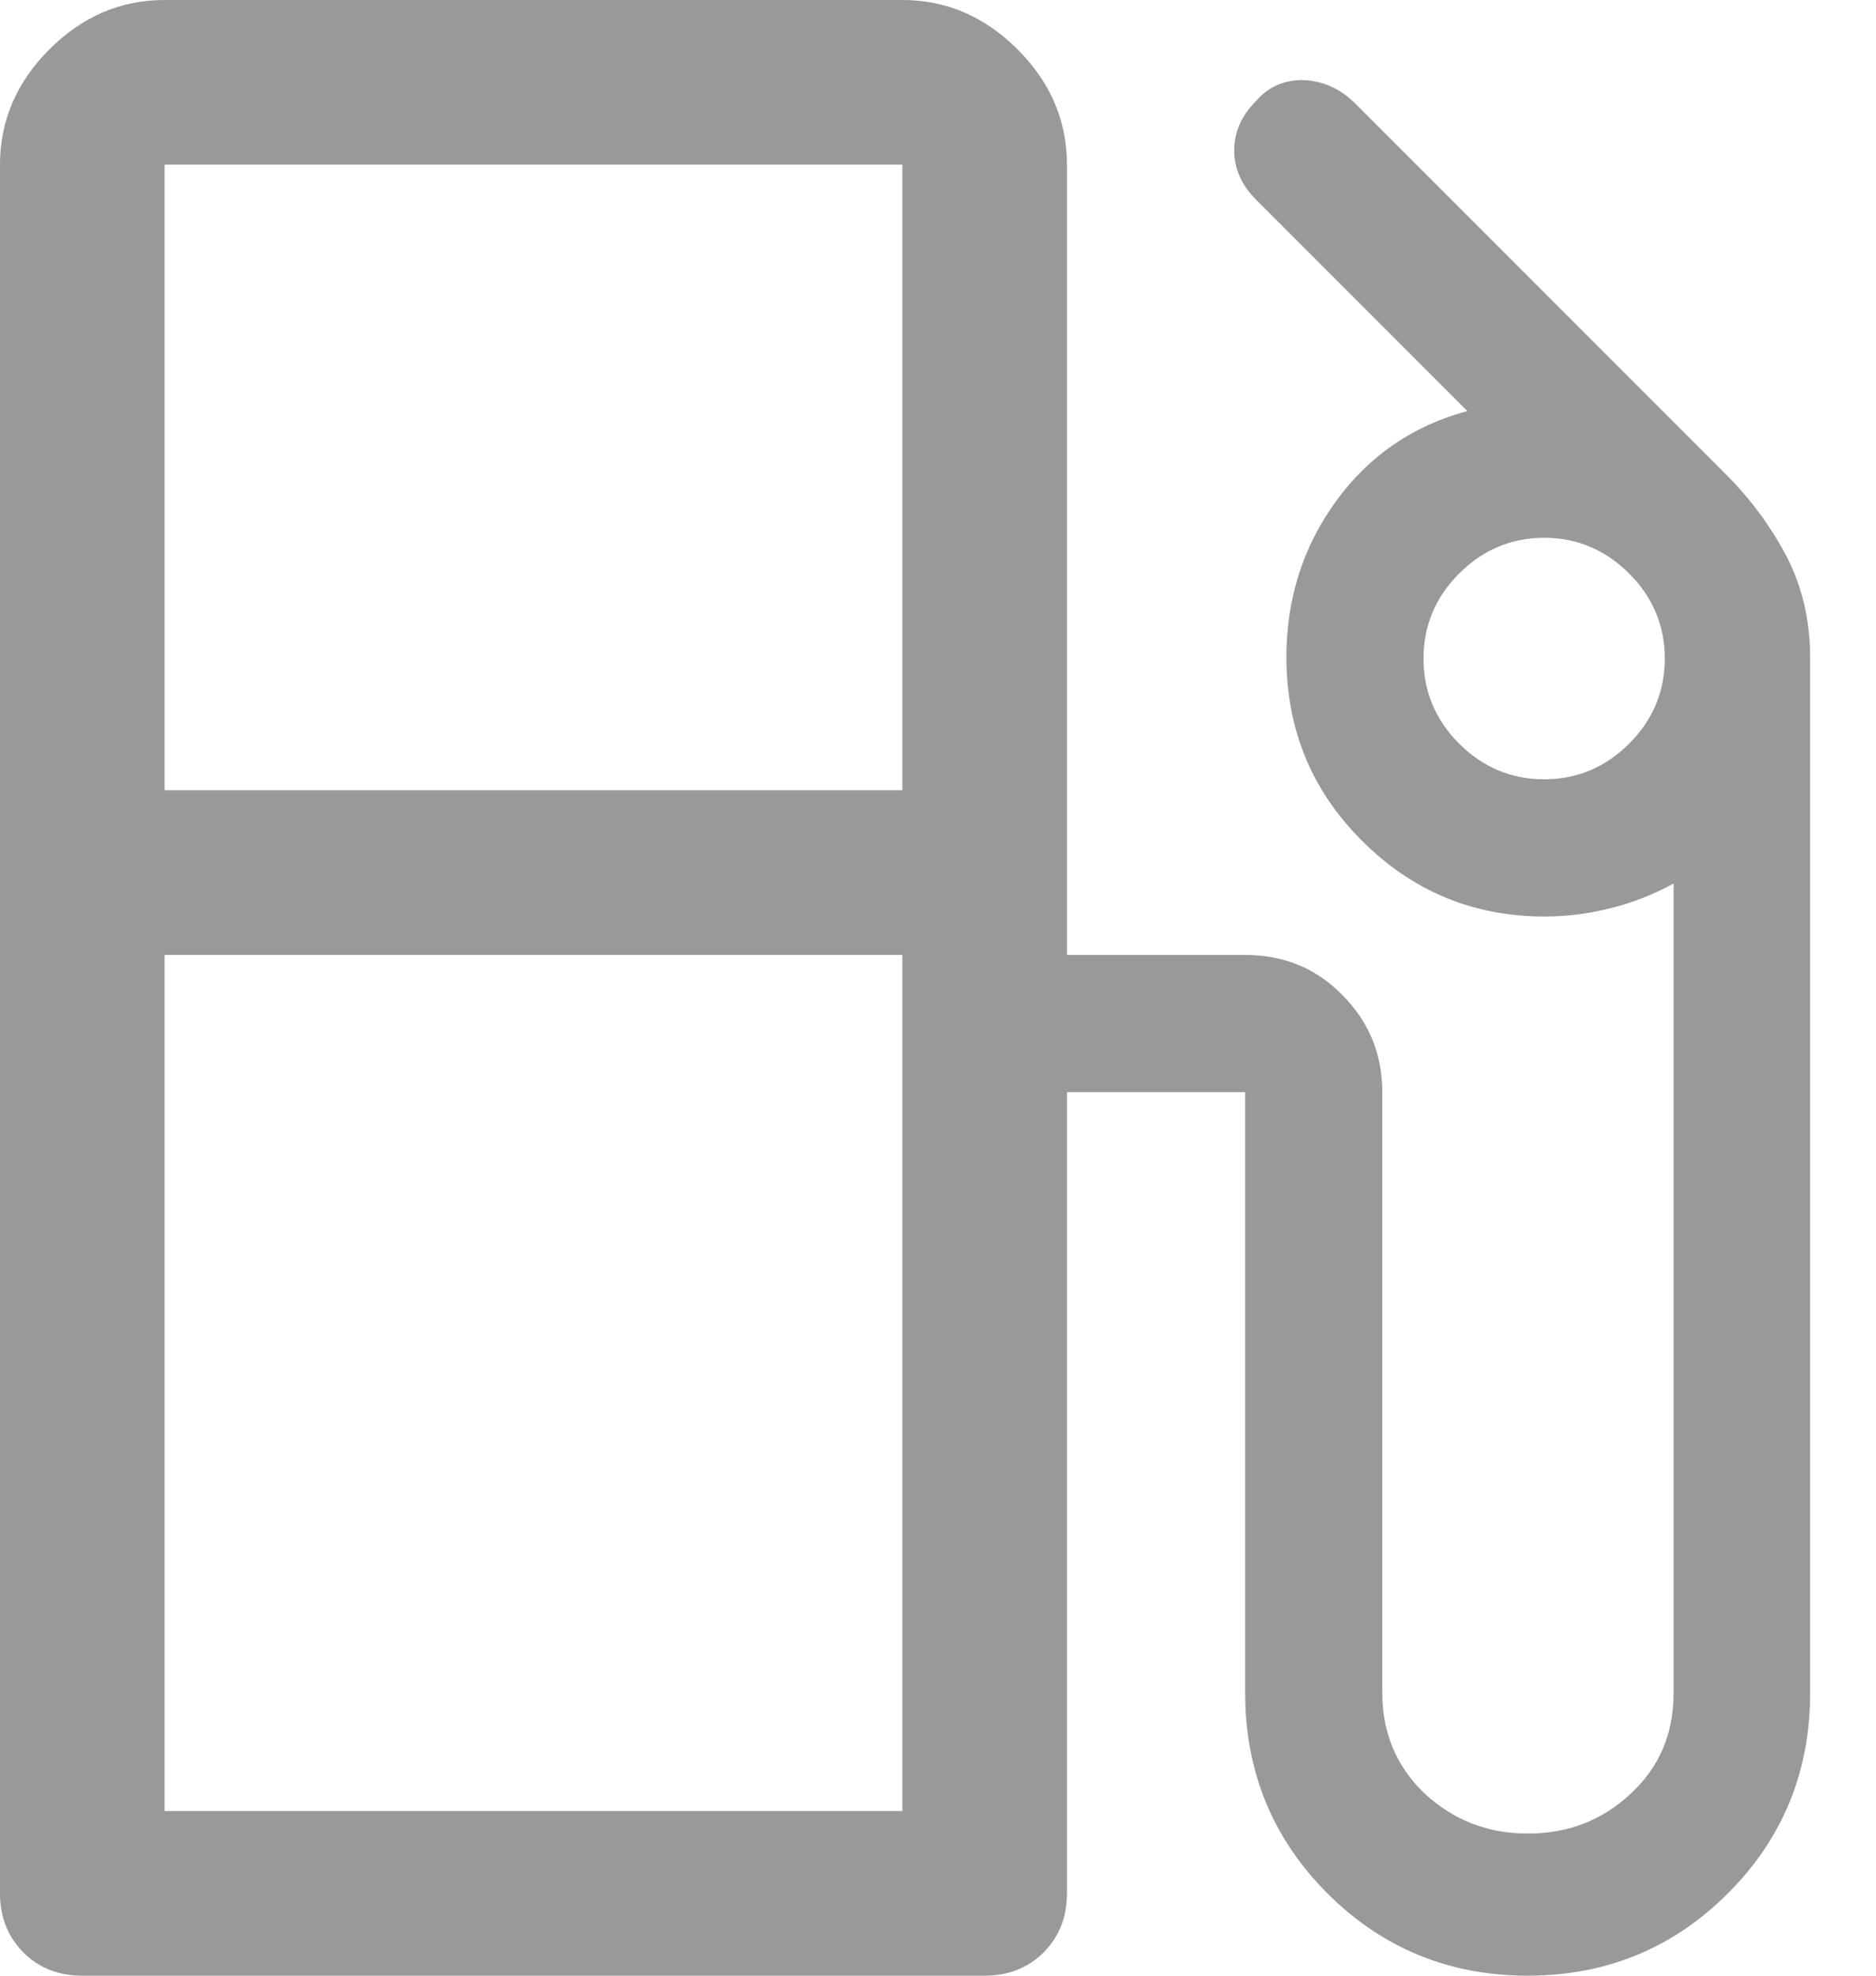 <svg width="19" height="20" viewBox="0 0 19 20" fill="none" xmlns="http://www.w3.org/2000/svg">
<path d="M0.833 20C0.594 20 0.394 19.922 0.239 19.767C0.083 19.611 0 19.411 0 19.167V1.667C0 1.222 0.167 0.833 0.5 0.5C0.833 0.167 1.222 0 1.667 0H9.139C9.583 0 9.972 0.167 10.306 0.5C10.639 0.833 10.806 1.222 10.806 1.667V9.667H12.611C13 9.667 13.328 9.8 13.594 10.072C13.861 10.339 14 10.667 14 11.056V17.139C14 17.544 14.144 17.883 14.428 18.156C14.717 18.422 15.061 18.561 15.472 18.561C15.883 18.561 16.228 18.428 16.517 18.156C16.806 17.889 16.95 17.55 16.95 17.139V8.944C16.744 9.056 16.533 9.139 16.311 9.194C16.089 9.25 15.867 9.278 15.644 9.278C14.922 9.278 14.306 9.022 13.794 8.511C13.283 8 13.033 7.389 13.028 6.661C13.028 6.067 13.194 5.539 13.528 5.078C13.861 4.617 14.306 4.311 14.861 4.161L12.722 2.022C12.572 1.872 12.5 1.706 12.5 1.522C12.5 1.339 12.572 1.172 12.722 1.022C12.85 0.872 13.017 0.806 13.211 0.811C13.406 0.822 13.578 0.9 13.728 1.05L17.478 4.8C17.739 5.061 17.944 5.344 18.1 5.644C18.256 5.95 18.333 6.289 18.333 6.661V17.139C18.333 17.933 18.056 18.611 17.5 19.167C16.944 19.722 16.267 20 15.472 20C14.678 20 14 19.722 13.444 19.167C12.889 18.611 12.611 17.933 12.611 17.139V11.056H10.806V19.167C10.806 19.406 10.728 19.606 10.567 19.767C10.411 19.922 10.211 20 9.972 20H0.833ZM1.667 8H9.139V1.667H1.667V8ZM15.639 7.889C15.972 7.889 16.261 7.767 16.5 7.528C16.739 7.289 16.861 7 16.861 6.667C16.861 6.333 16.739 6.044 16.5 5.806C16.261 5.567 15.972 5.444 15.639 5.444C15.306 5.444 15.017 5.567 14.778 5.806C14.539 6.044 14.417 6.333 14.417 6.667C14.417 7 14.539 7.289 14.778 7.528C15.017 7.767 15.306 7.889 15.639 7.889ZM1.667 18.333H9.139V9.667H1.667V18.333Z" fill="#999999"/>
</svg>
